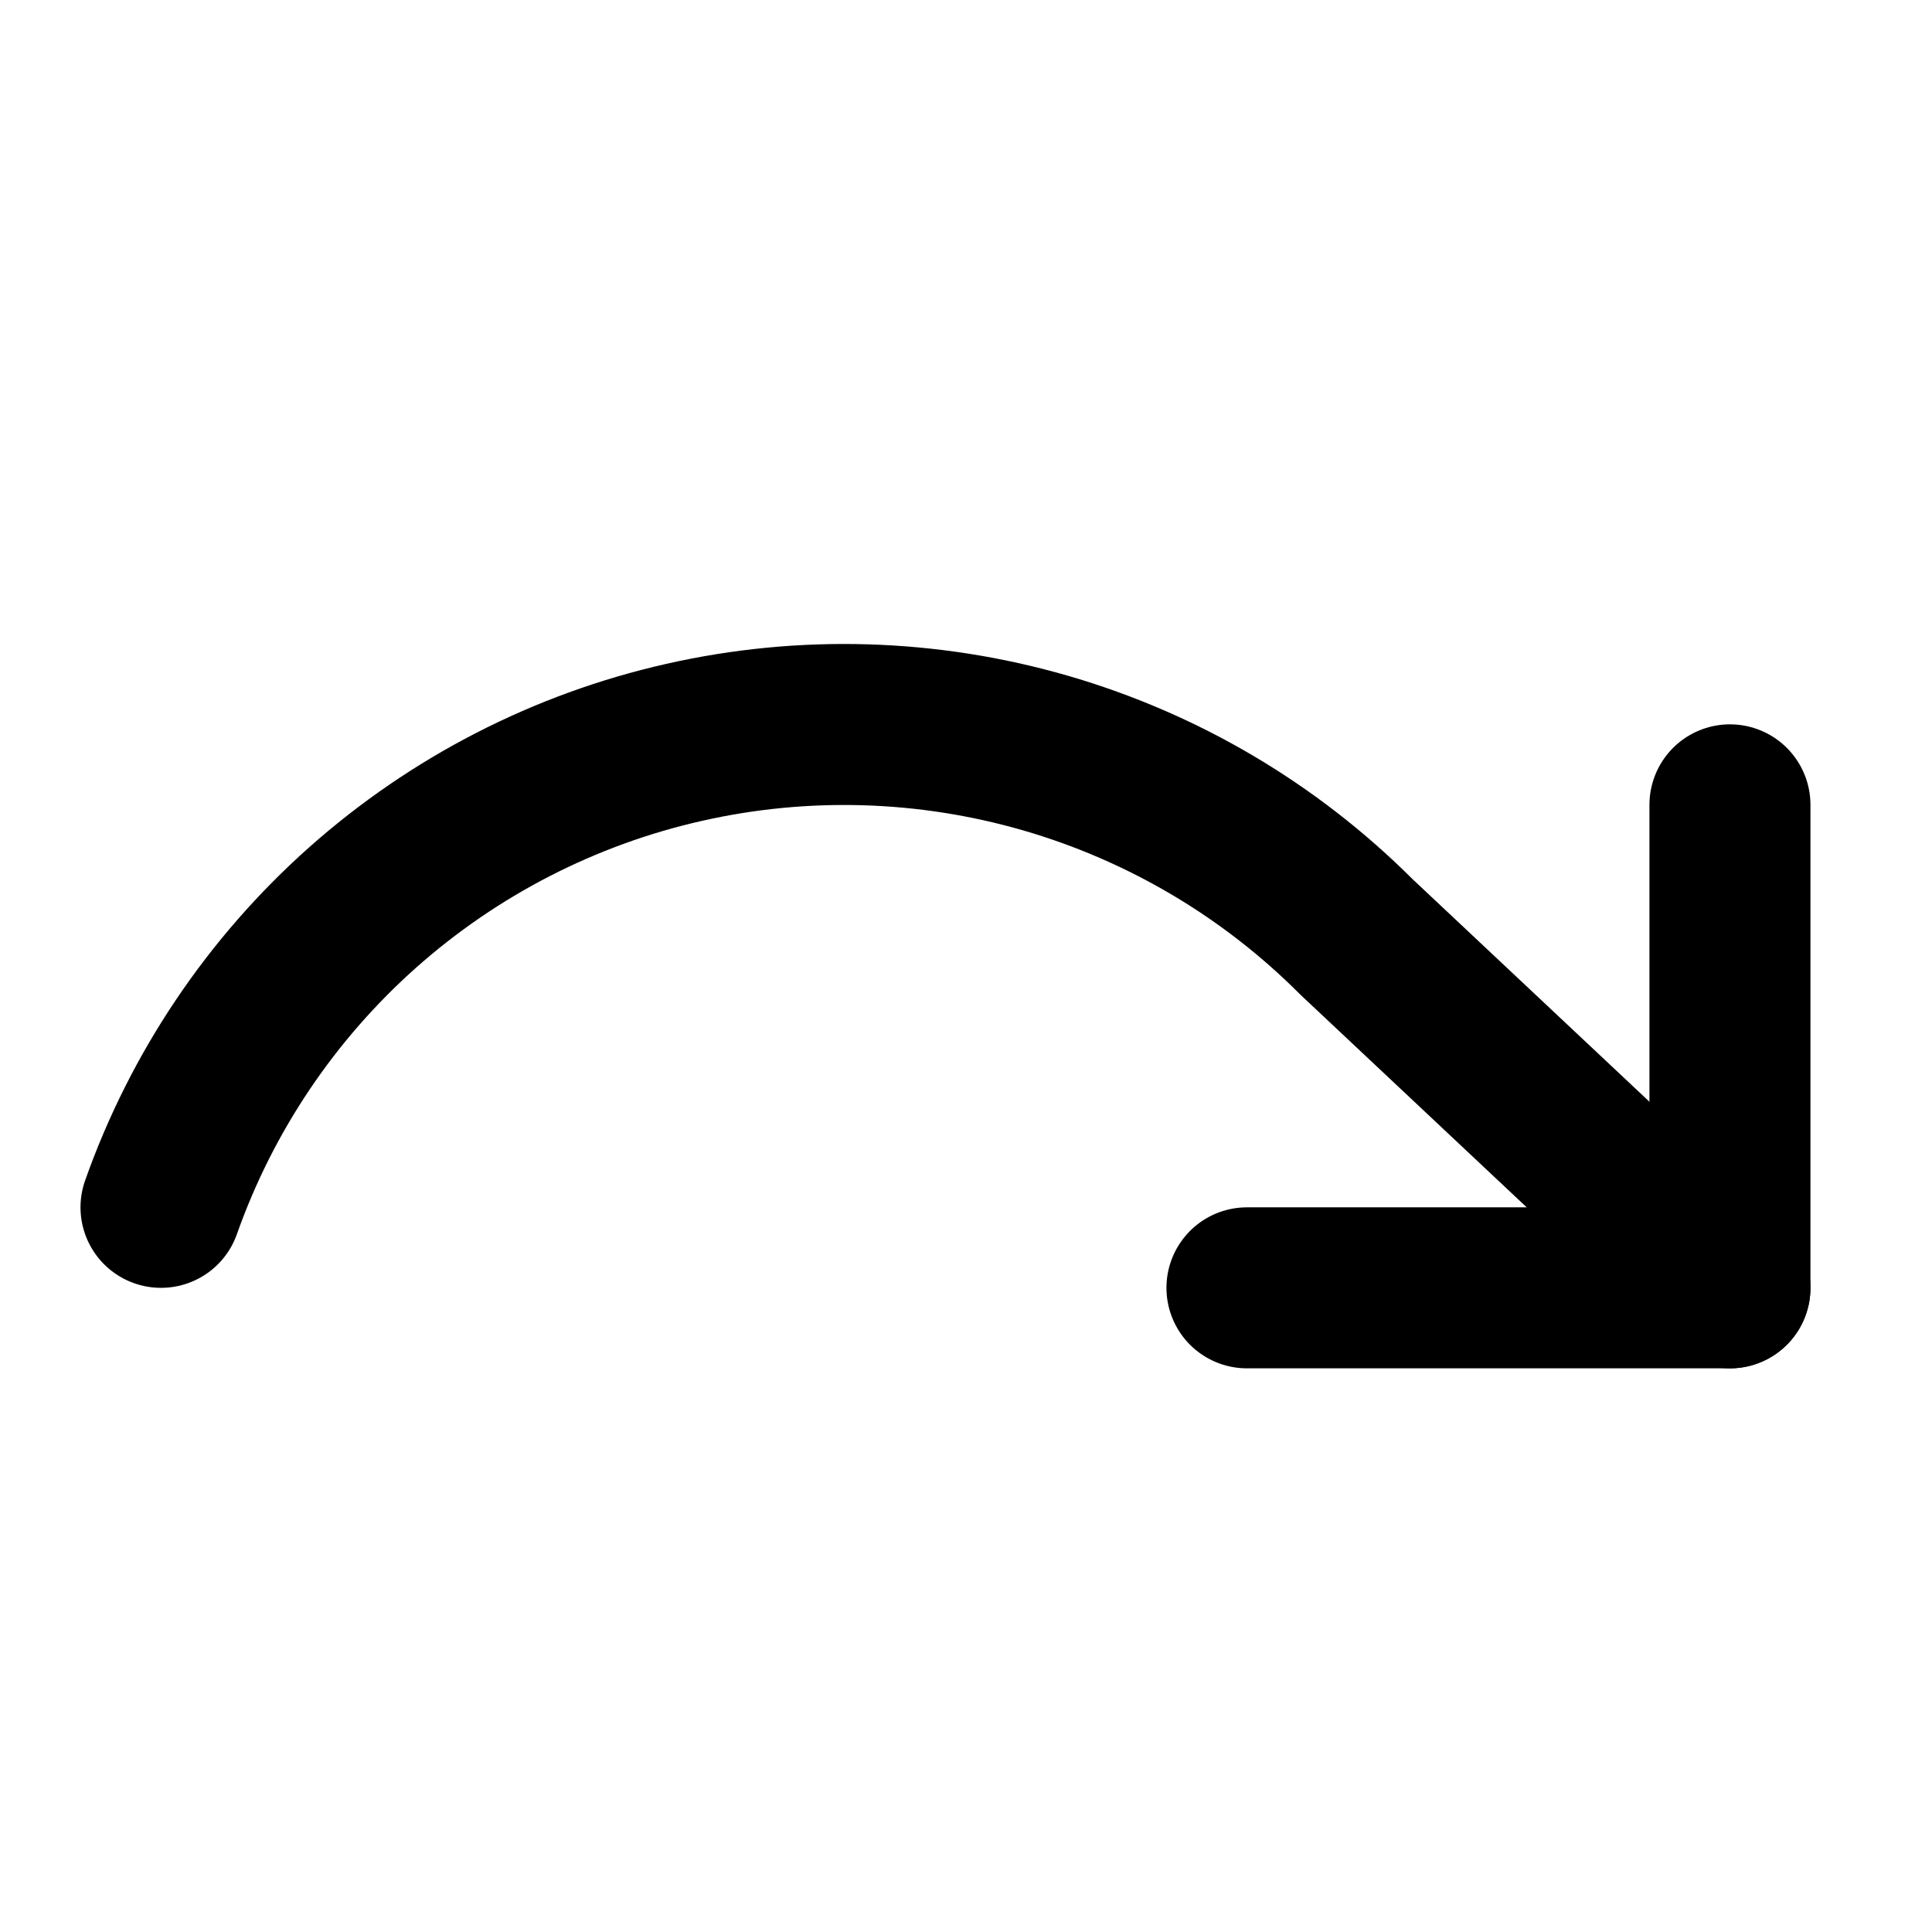 <svg width="24" height="24" viewBox="0 0 24 24" fill="none" xmlns="http://www.w3.org/2000/svg">
<path d="M21.49 9.998V15.998H15.49" stroke="black" stroke-width="2" stroke-linecap="round" stroke-linejoin="round"/>
<path d="M2 14.998C2.507 13.564 3.369 12.283 4.505 11.273C5.642 10.263 7.015 9.557 8.498 9.222C9.981 8.886 11.525 8.932 12.985 9.354C14.446 9.777 15.775 10.562 16.85 11.638L21.49 15.998" stroke="black" stroke-width="2" stroke-linecap="round" stroke-linejoin="round"/>
</svg>
